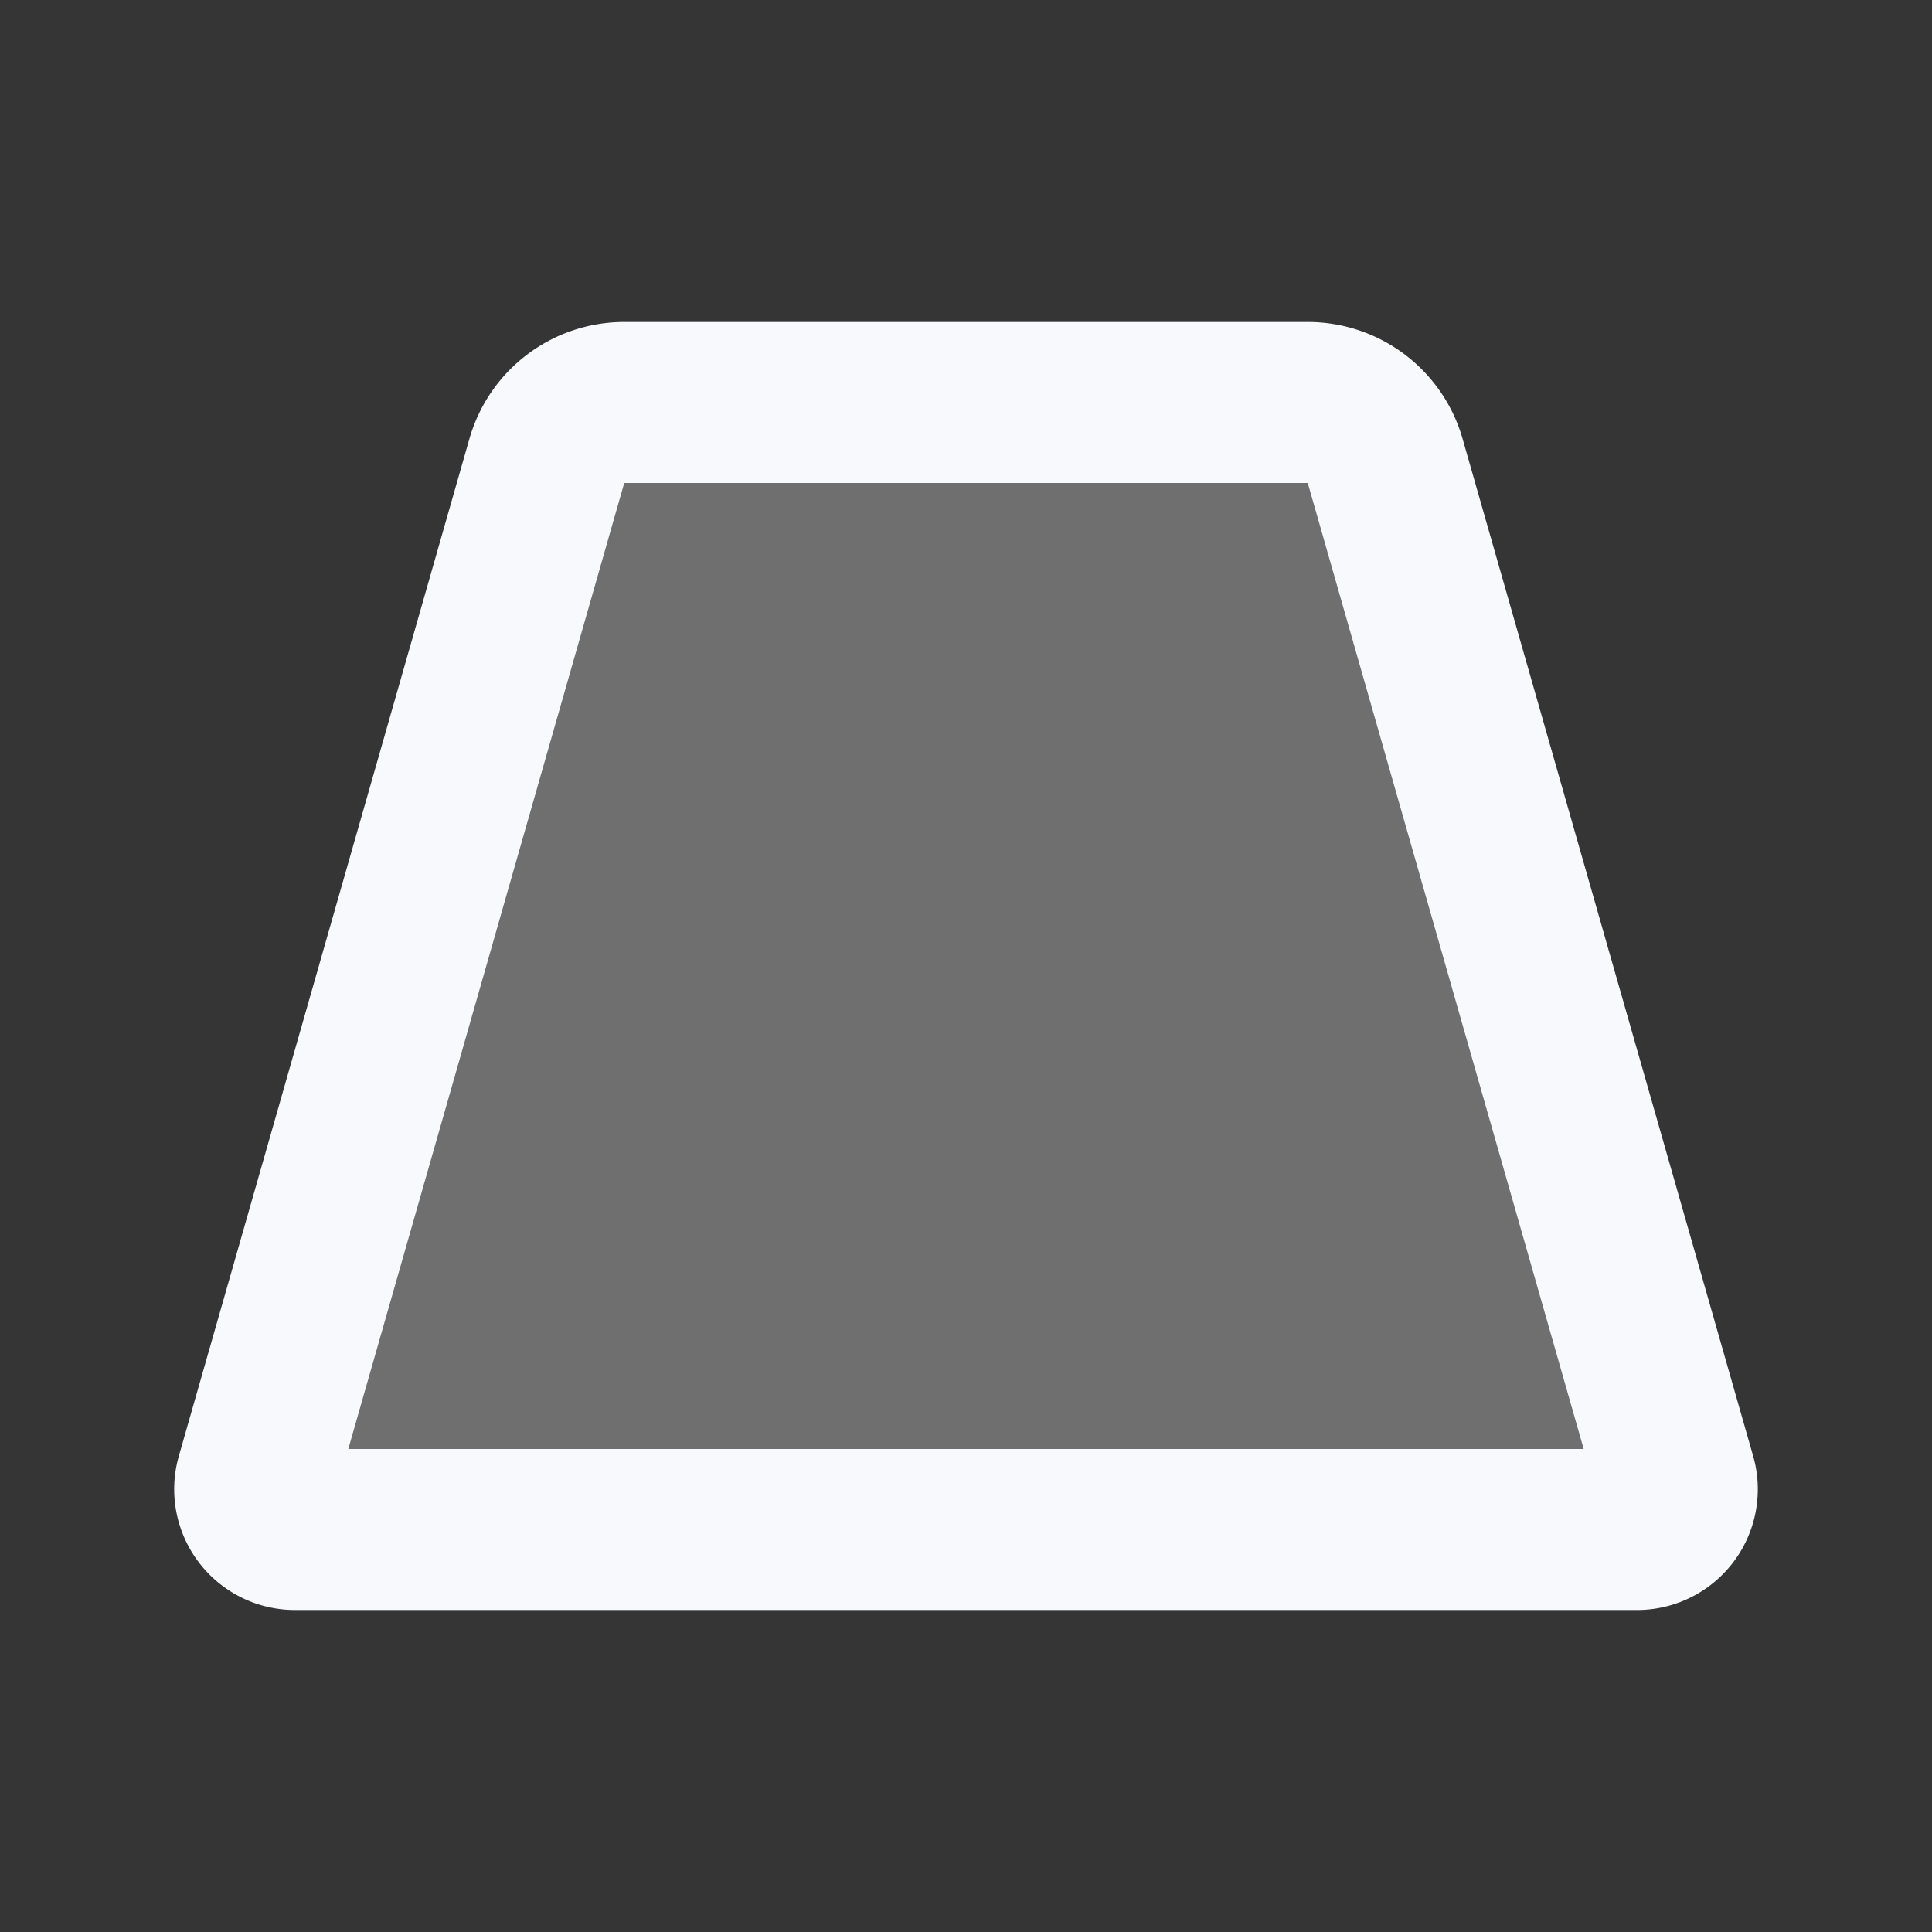 <svg xmlns="http://www.w3.org/2000/svg" width="24" height="24" fill="none"><rect width="100%" height="100%" fill="#333333" stroke="none"/><path fill="#fff" fill-opacity=".01" d="M24 0v24H0V0z"/><path fill="#F7F9FC" d="M6.793 5.725A1 1 0 0 1 7.754 5h8.492a1 1 0 0 1 .961.725l3.61 12.638a.5.5 0 0 1-.48.637H3.663a.5.5 0 0 1-.48-.637z" opacity=".3"/><path stroke="#F7F9FC" stroke-width="2" d="M6.793 5.725A1 1 0 0 1 7.754 5h8.492a1 1 0 0 1 .961.725l3.61 12.638a.5.5 0 0 1-.48.637H3.663a.5.5 0 0 1-.48-.637z"/></svg>
